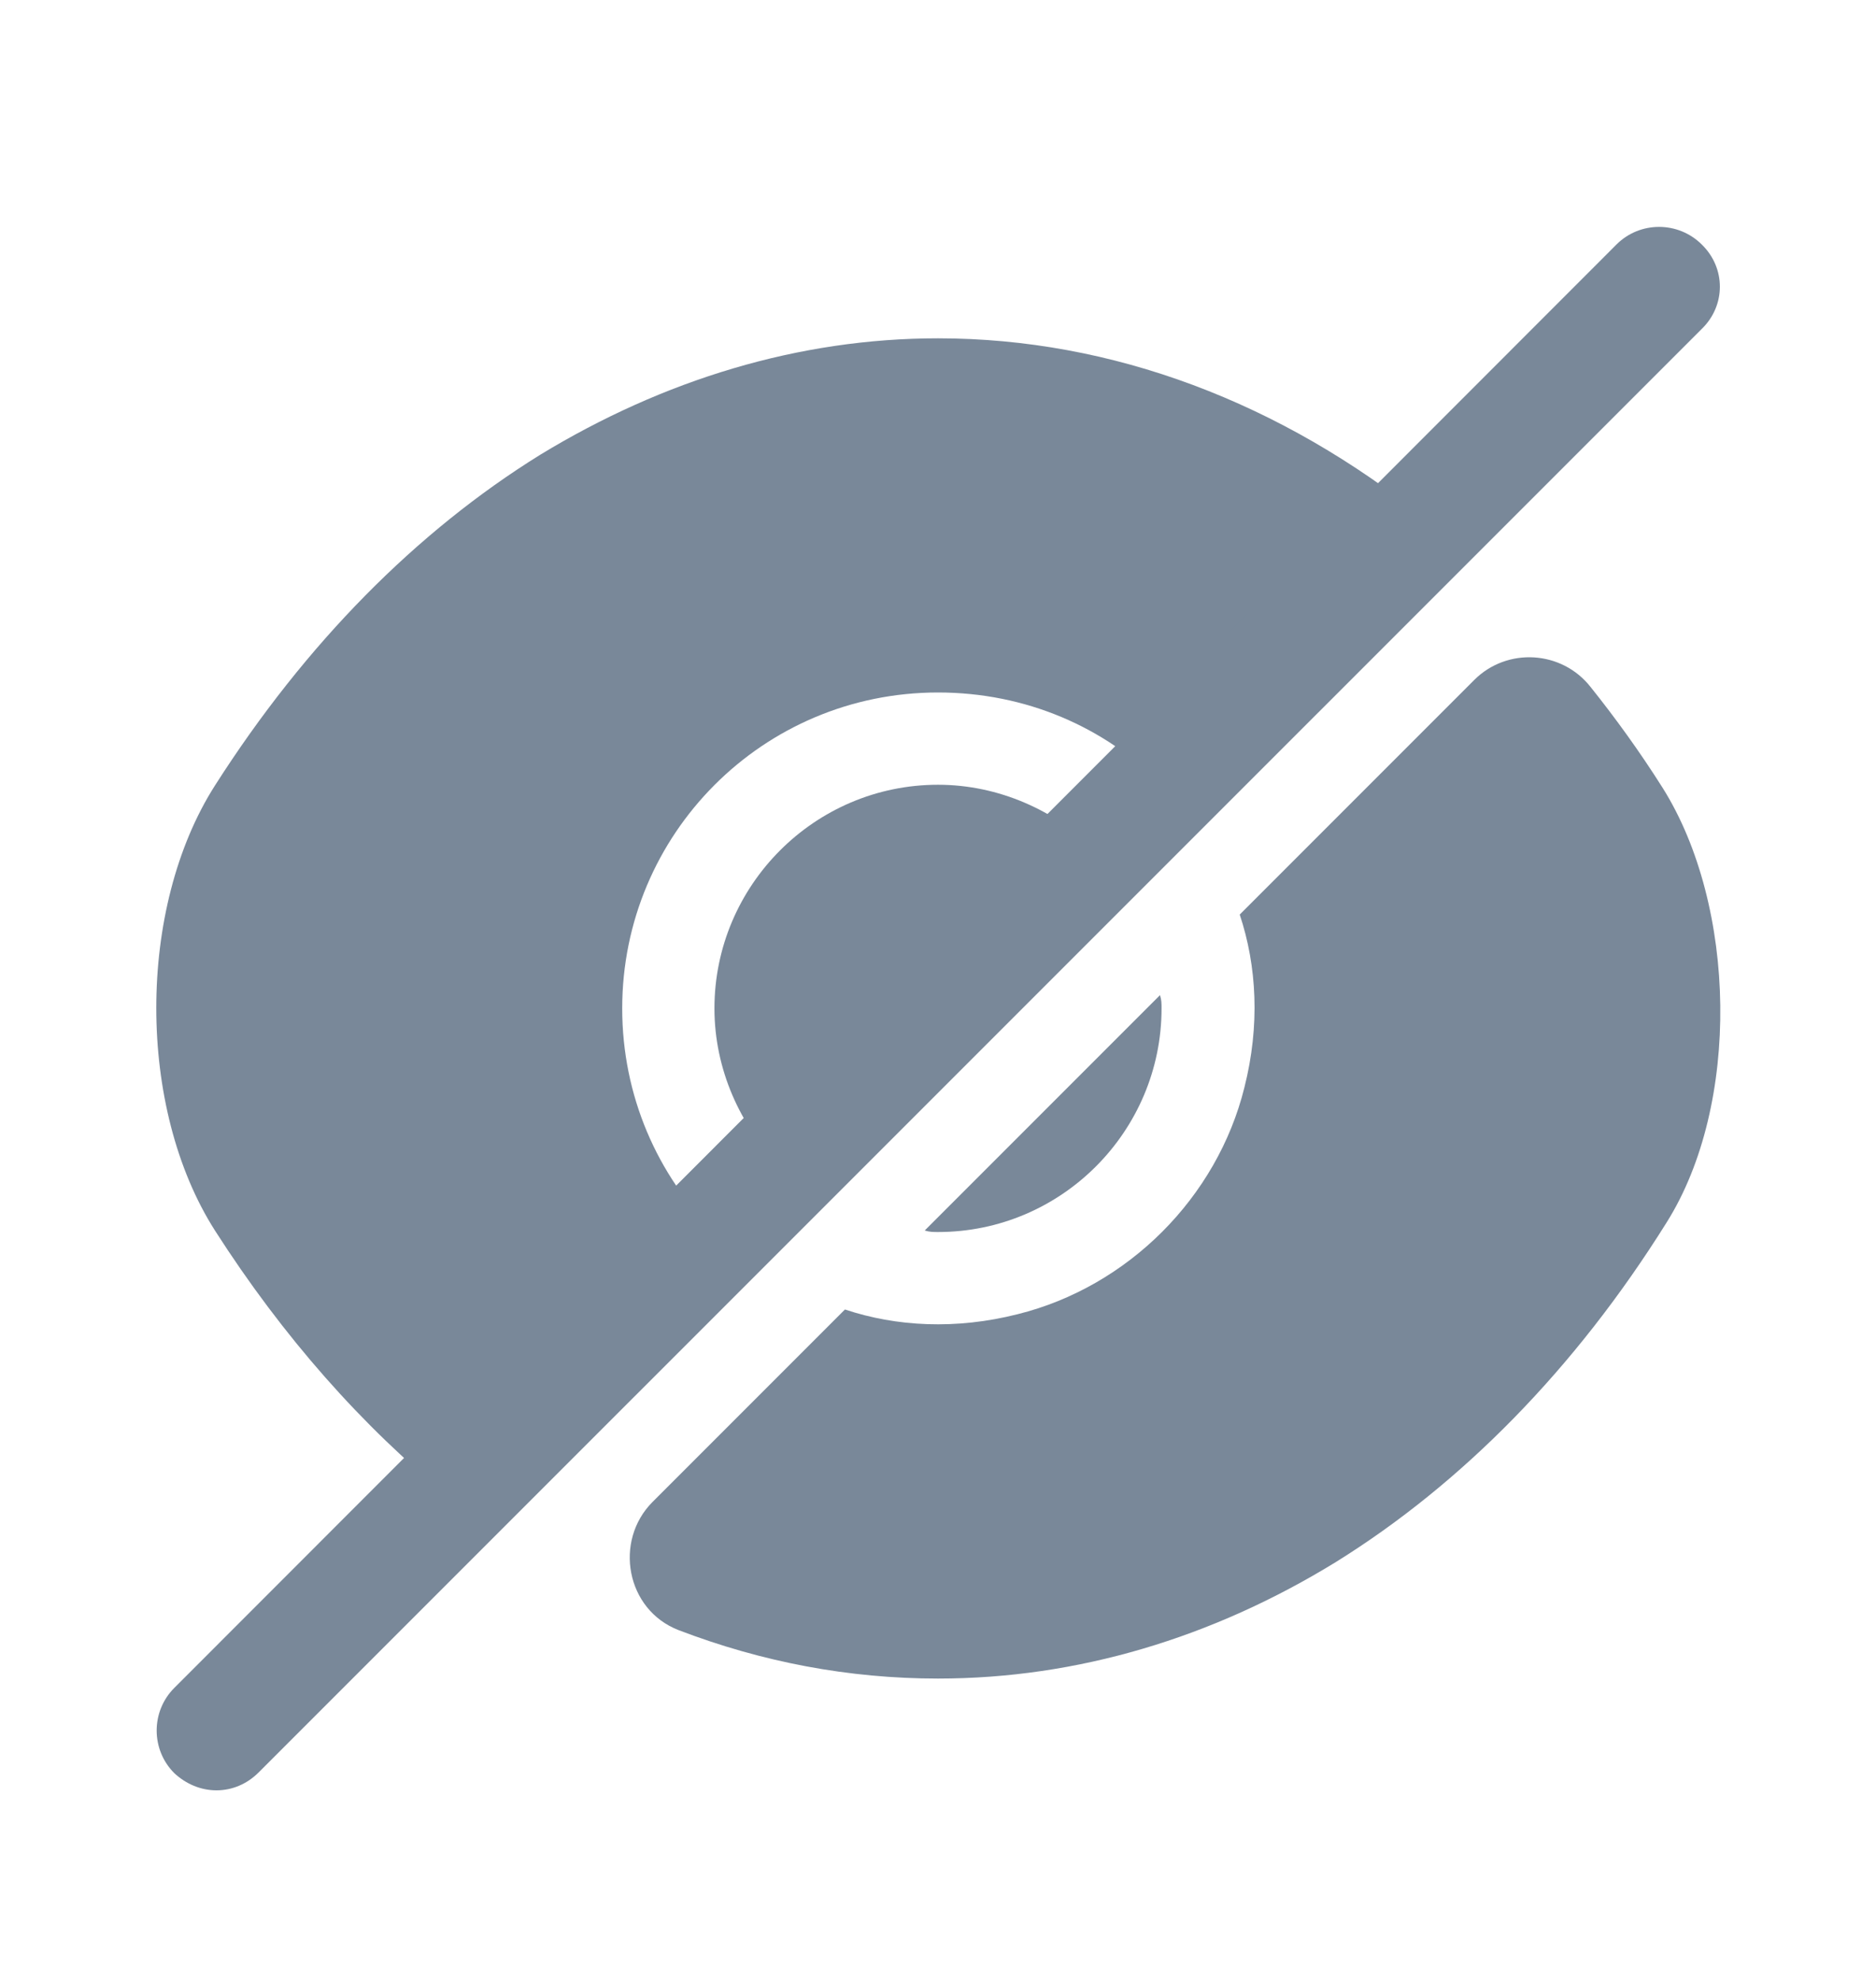 <svg width="18" height="19" viewBox="0 0 18 19" fill="none" xmlns="http://www.w3.org/2000/svg">
<path d="M15.953 7.557C15.735 7.212 15.502 6.89 15.262 6.59C14.985 6.237 14.46 6.207 14.145 6.522L11.895 8.772C12.06 9.267 12.09 9.837 11.94 10.43C11.678 11.487 10.822 12.342 9.765 12.605C9.172 12.755 8.602 12.725 8.107 12.56C8.107 12.56 7.035 13.632 6.262 14.405C5.887 14.78 6.007 15.44 6.51 15.635C7.312 15.942 8.145 16.1 9 16.1C10.335 16.1 11.633 15.71 12.818 14.982C14.025 14.232 15.113 13.13 15.99 11.727C16.703 10.595 16.665 8.69 15.953 7.557Z" fill="#798899"/>
<path d="M10.515 8.157L7.485 11.187C7.102 10.797 6.855 10.257 6.855 9.672C6.855 8.495 7.815 7.527 9 7.527C9.585 7.527 10.125 7.775 10.515 8.157Z" fill="#798899"/>
<path d="M13.688 4.985L11.145 7.527C10.598 6.972 9.84 6.642 9 6.642C7.32 6.642 5.97 8 5.97 9.672C5.97 10.512 6.308 11.27 6.855 11.817L4.32 14.36H4.312C3.48 13.685 2.715 12.822 2.062 11.802C1.312 10.625 1.312 8.712 2.062 7.535C2.933 6.17 3.998 5.097 5.183 4.362C6.367 3.642 7.665 3.245 9 3.245C10.672 3.245 12.293 3.86 13.688 4.985Z" fill="#798899"/>
<path d="M11.145 9.672C11.145 10.85 10.185 11.817 9 11.817C8.955 11.817 8.918 11.817 8.873 11.802L11.13 9.545C11.145 9.59 11.145 9.627 11.145 9.672Z" fill="#798899"/>
<path d="M16.328 2.345C16.102 2.12 15.735 2.12 15.51 2.345L1.672 16.19C1.447 16.415 1.447 16.782 1.672 17.007C1.785 17.112 1.927 17.172 2.077 17.172C2.227 17.172 2.37 17.112 2.482 17L16.328 3.155C16.56 2.93 16.56 2.57 16.328 2.345Z" fill="#798899"/>
</svg>
